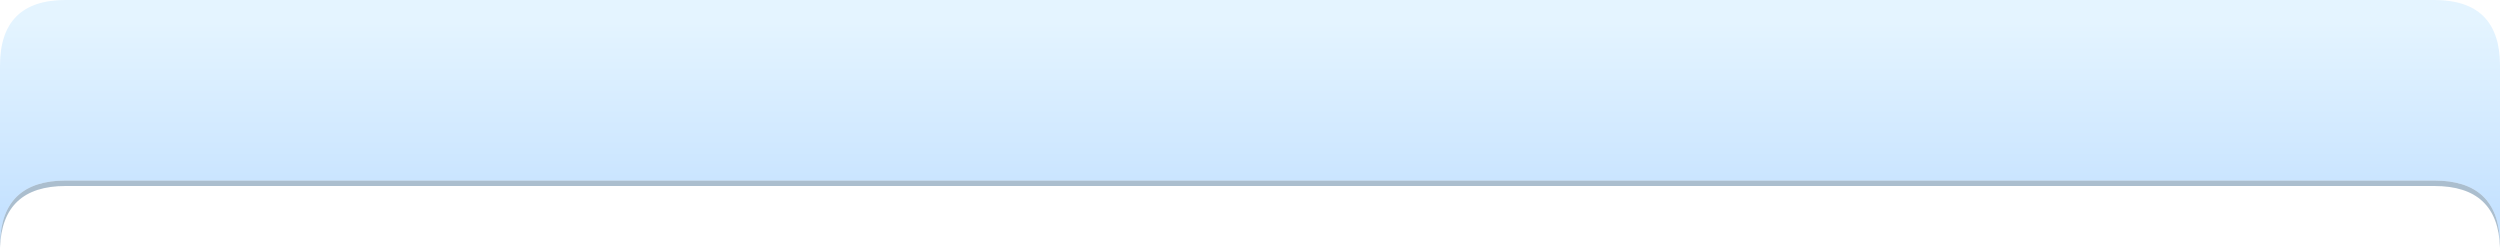 <svg xmlns="http://www.w3.org/2000/svg" xmlns:xlink="http://www.w3.org/1999/xlink" width="457" height="45.25"><use xlink:href="#a" width="457" height="177.3" style="display:inline"/><defs><use xlink:href="#b" id="a" width="457" height="45.25"/><use xlink:href="#c" id="d" width="457" height="45.25"/><g id="b" transform="translate(228.5 20.6)"><use xlink:href="#d" width="457" height="45.25" transform="translate(-228.5 -20.6)"/><use xlink:href="#text2" width="437.1" height="29.5" transform="translate(-218.05 -6.05)"/></g><g id="c" fill-rule="evenodd"><path fill="#2b5b84" fill-opacity=".396" d="M457 44.25v1Q456.65 34 445 34H12Q.4 34 0 45.25v-1Q.4 33 12 33h433q11.65 0 12 11.25"/><path fill="url(#e)" d="M216.5-22.1q12 0 12 12v32.25q-.35-11.25-12-11.25h-433q-11.6 0-12 11.25V-10.1q0-12 12-12h433" transform="translate(228.5 22.1)"/></g><linearGradient id="e" x1="-819.2" x2="819.2" gradientTransform="matrix(0 .021 -.162 0 7.65 -1.45)" gradientUnits="userSpaceOnUse" spreadMethod="pad"><stop offset="0" stop-color="#bce4fe" stop-opacity=".396"/><stop offset="1" stop-color="#6fb7ff" stop-opacity=".396"/></linearGradient></defs></svg>